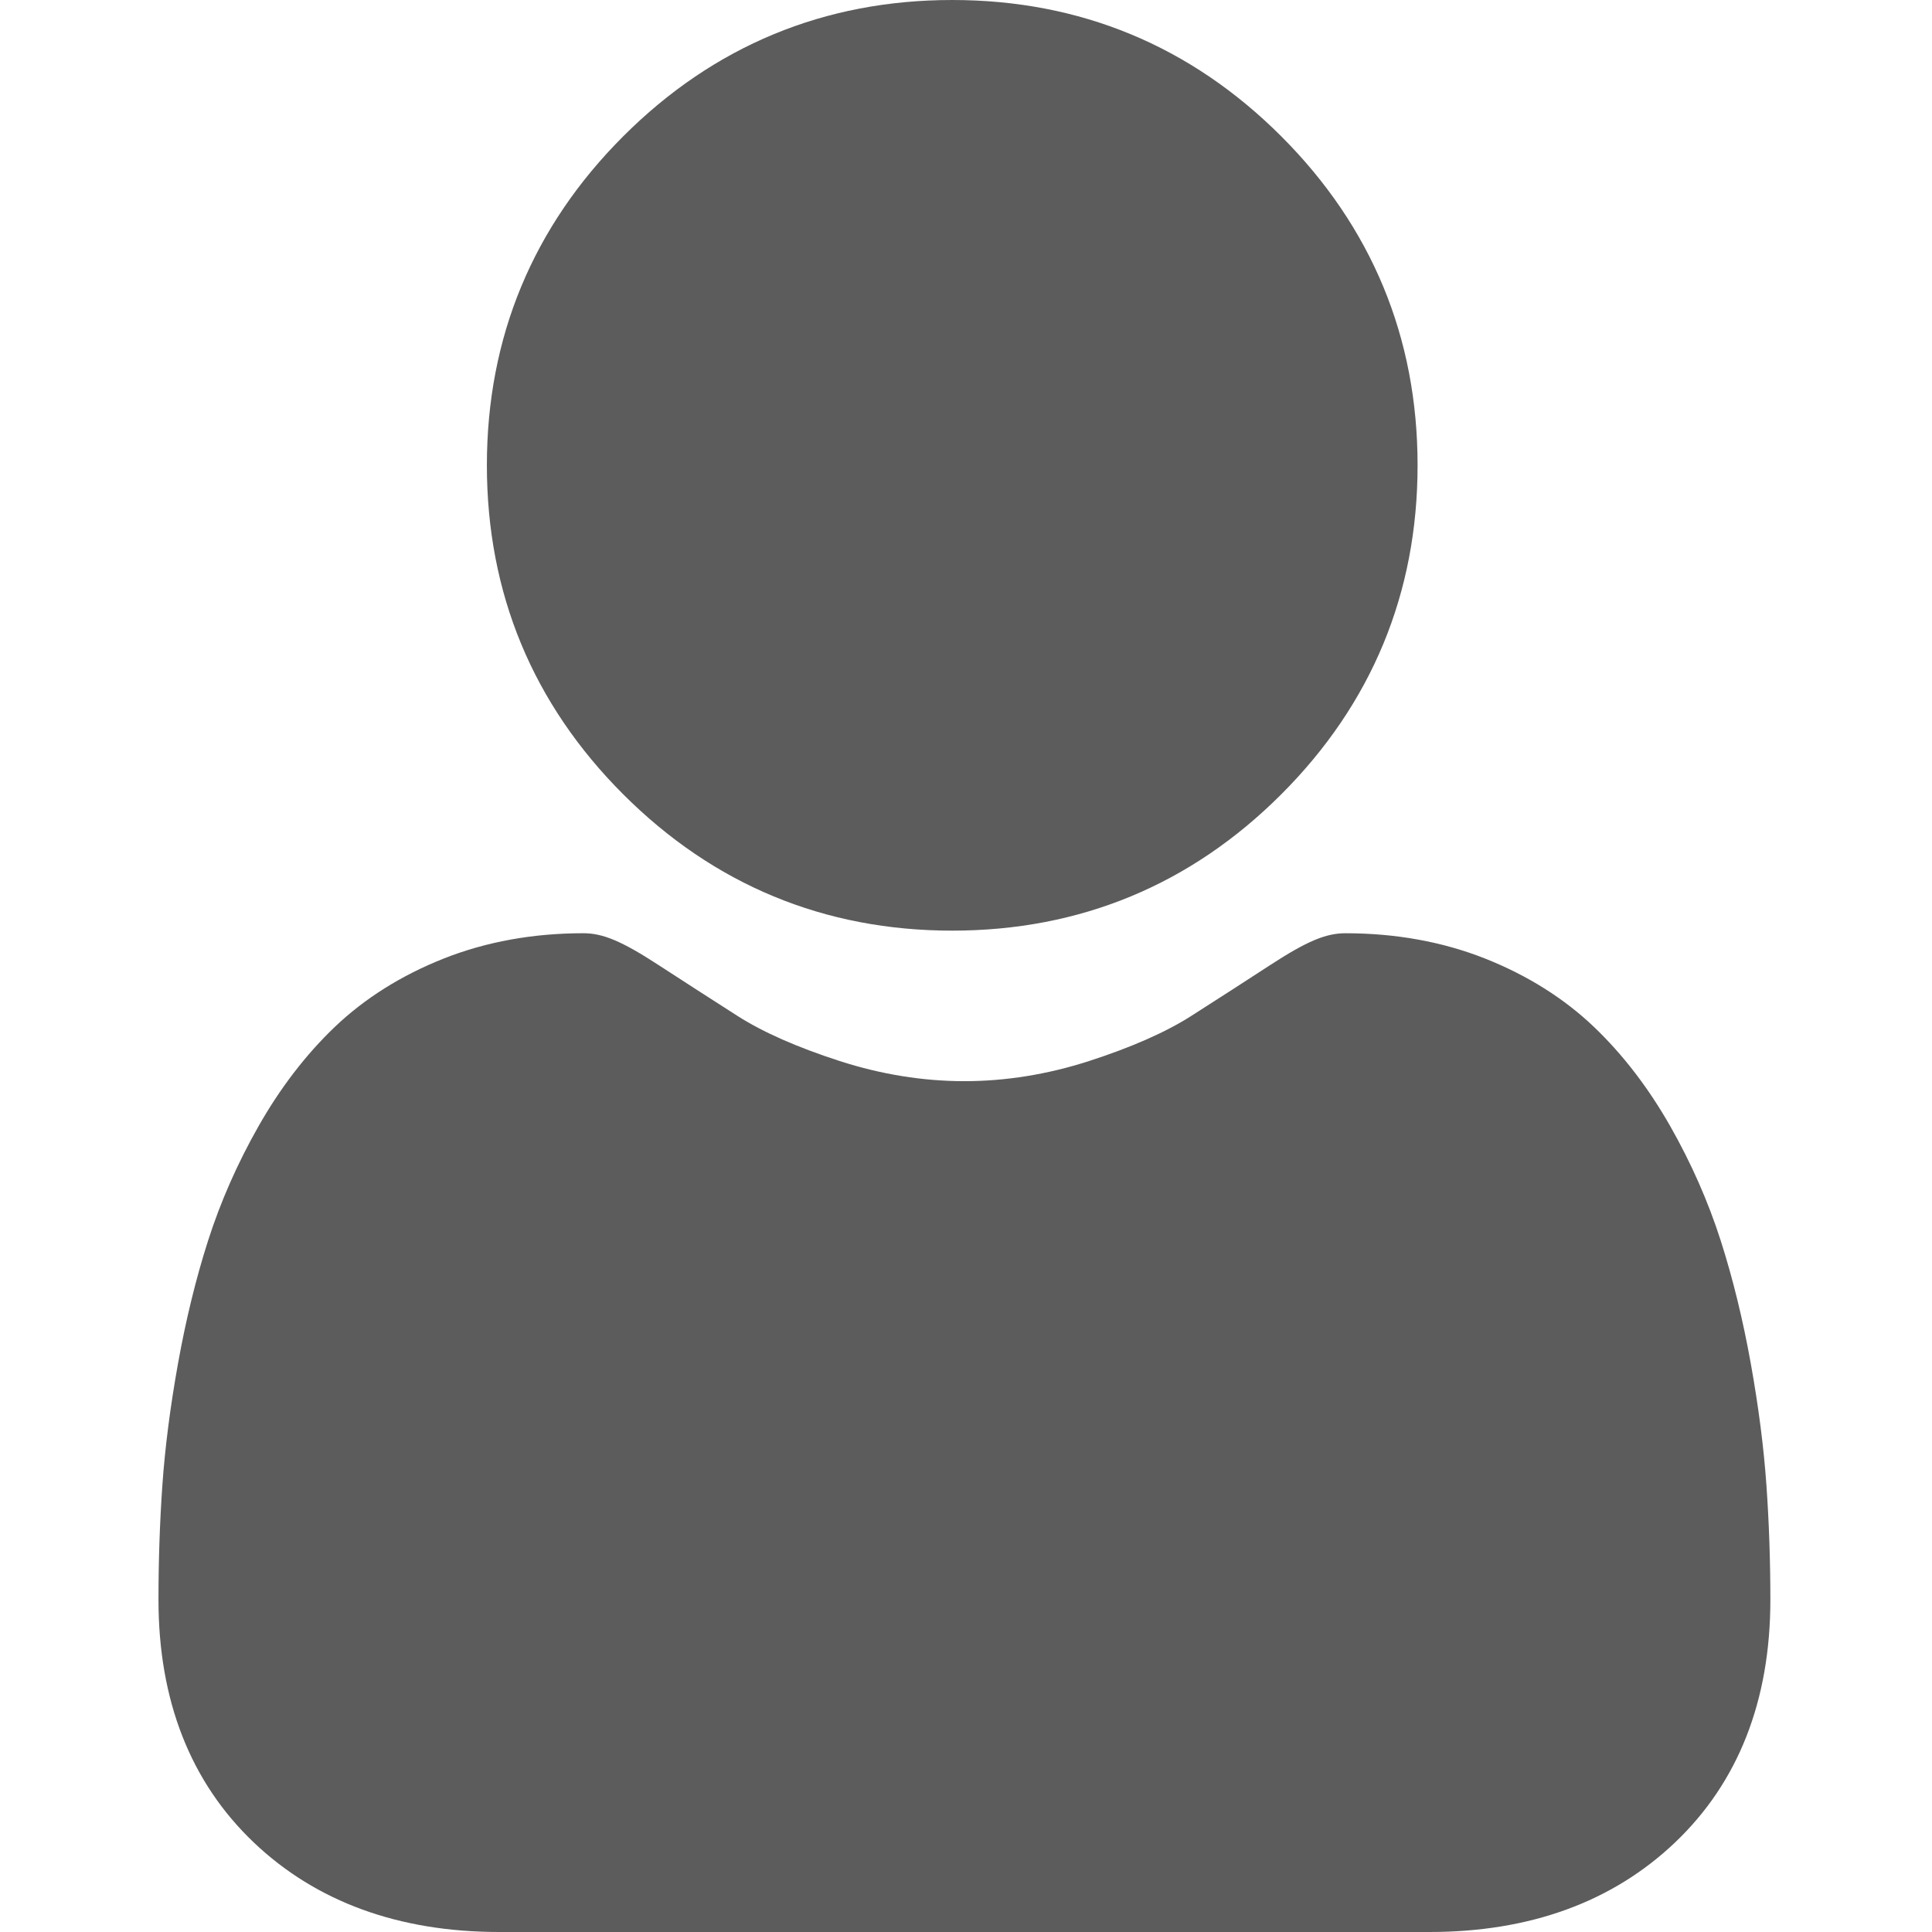 <svg width="106" height="106" viewBox="0 0 106 106" fill="none" xmlns="http://www.w3.org/2000/svg">
<g clip-path="url(#clip0)">
<path d="M52.245 51.06C59.26 51.06 65.334 48.545 70.297 43.581C75.26 38.618 77.776 32.545 77.776 25.529C77.776 18.516 75.26 12.443 70.296 7.478C65.332 2.516 59.259 0 52.245 0C45.229 0 39.156 2.516 34.193 7.479C29.23 12.442 26.713 18.515 26.713 25.529C26.713 32.545 29.23 38.618 34.194 43.581C39.158 48.544 45.231 51.06 52.245 51.06V51.06Z" fill="#5C5C5C"/>
<path d="M96.917 81.508C96.774 79.443 96.485 77.19 96.058 74.811C95.628 72.414 95.074 70.148 94.411 68.077C93.726 65.936 92.794 63.822 91.643 61.796C90.448 59.694 89.044 57.863 87.468 56.356C85.821 54.78 83.804 53.513 81.472 52.588C79.147 51.669 76.572 51.203 73.816 51.203C72.734 51.203 71.688 51.647 69.667 52.963C68.423 53.774 66.968 54.712 65.344 55.749C63.956 56.634 62.075 57.463 59.751 58.214C57.484 58.947 55.183 59.319 52.911 59.319C50.639 59.319 48.339 58.947 46.069 58.214C43.748 57.464 41.867 56.635 40.48 55.75C38.872 54.722 37.416 53.784 36.154 52.962C34.135 51.646 33.088 51.202 32.006 51.202C29.25 51.202 26.675 51.669 24.351 52.589C22.02 53.512 20.003 54.779 18.354 56.357C16.779 57.864 15.374 59.694 14.181 61.796C13.03 63.822 12.098 65.935 11.413 68.077C10.75 70.148 10.196 72.414 9.766 74.811C9.34 77.187 9.05 79.441 8.907 81.511C8.766 83.539 8.695 85.644 8.695 87.77C8.695 93.304 10.454 97.783 13.923 101.087C17.349 104.347 21.881 106 27.394 106H78.433C83.945 106 88.477 104.347 91.903 101.087C95.373 97.785 97.132 93.305 97.132 87.77C97.131 85.634 97.059 83.527 96.917 81.508V81.508Z" fill="#5C5C5C"/>
</g>
<defs>
<clipPath id="clip0">
<rect width="106" height="106" fill="white"/>
</clipPath>
</defs>
</svg>
